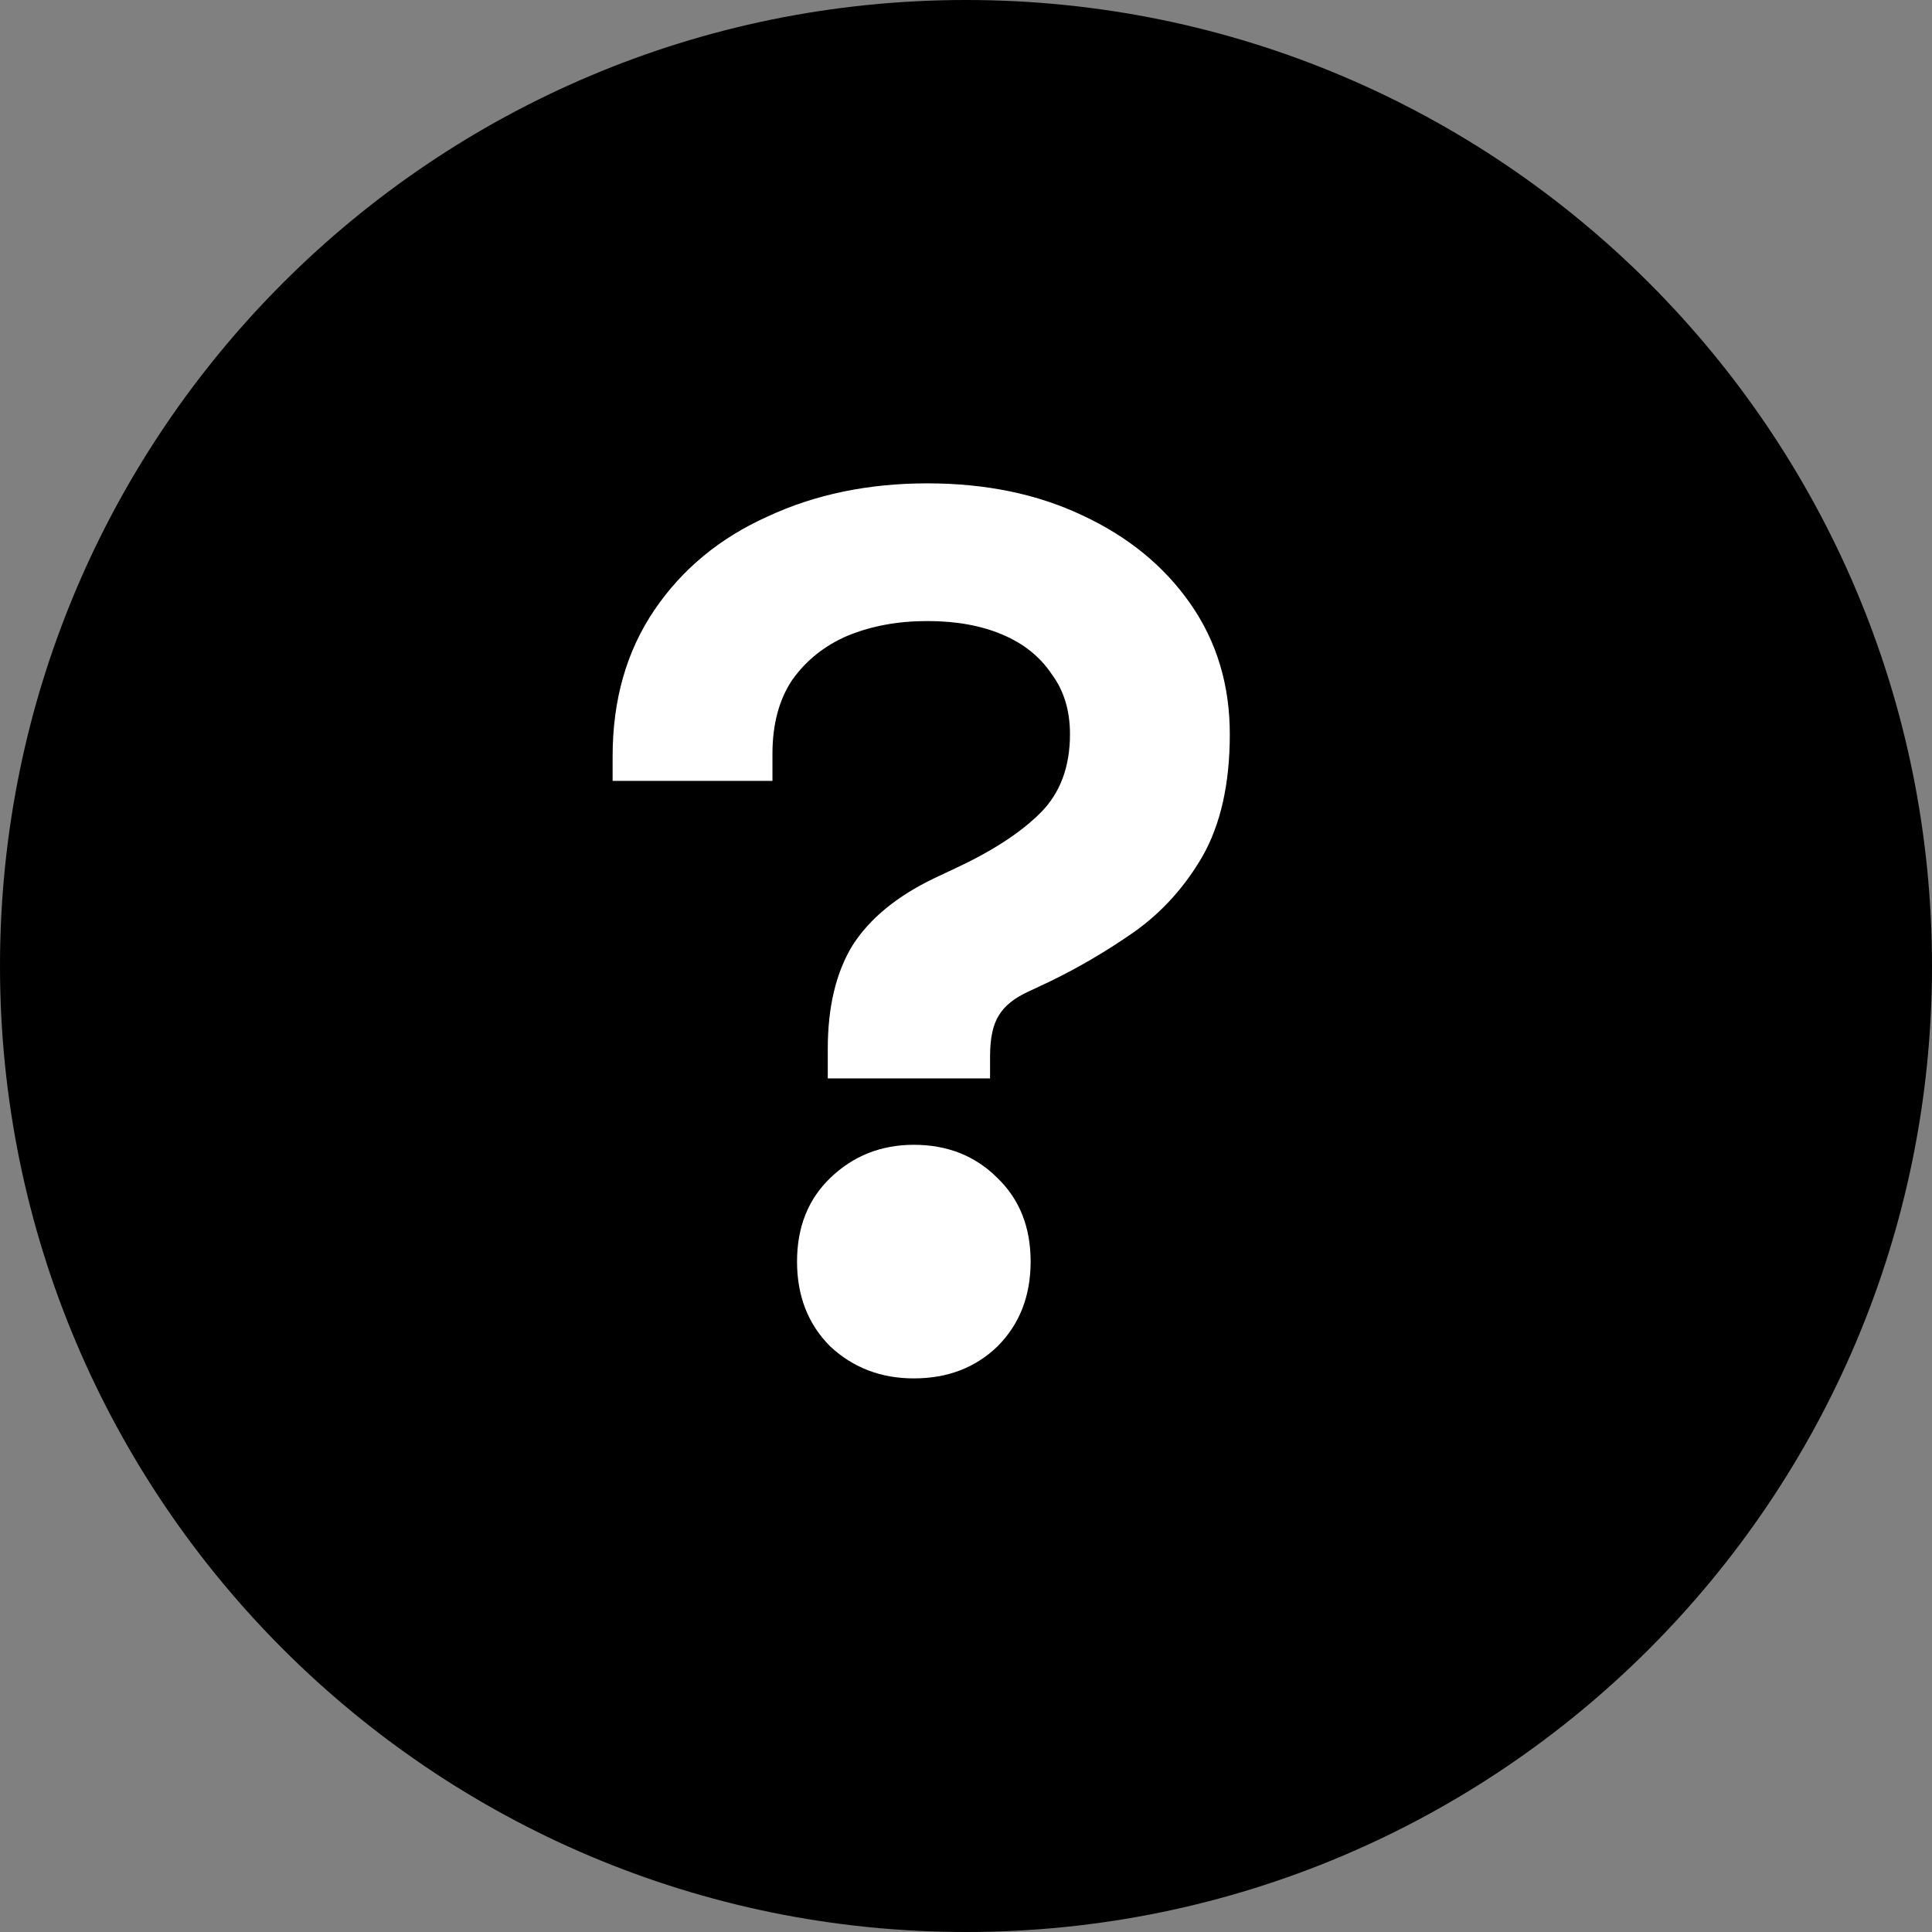 <svg width="22" height="22" viewBox="0 0 22 22" fill="none" xmlns="http://www.w3.org/2000/svg">
<rect x="0" y="0" width="22" height="22" fill="#808080" stroke="none"/>
<g clip-path="url(#clip0_91_17193)">
<path d="M11 22C17.075 22 22 17.075 22 11C22 4.925 17.075 0 11 0C4.925 0 0 4.925 0 11C0 17.075 4.925 22 11 22Z" fill="black"/>
<path d="M9.426 12.28V11.944C9.426 11.468 9.519 11.076 9.706 10.768C9.902 10.46 10.215 10.203 10.644 9.998L10.882 9.886C11.302 9.69 11.624 9.48 11.848 9.256C12.072 9.032 12.184 8.733 12.184 8.36C12.184 8.089 12.114 7.861 11.974 7.674C11.843 7.478 11.657 7.329 11.414 7.226C11.171 7.123 10.887 7.072 10.56 7.072C10.224 7.072 9.921 7.128 9.65 7.24C9.389 7.352 9.179 7.52 9.02 7.744C8.871 7.968 8.796 8.248 8.796 8.584V8.892H6.976V8.612C6.976 7.968 7.135 7.413 7.452 6.946C7.769 6.479 8.199 6.125 8.74 5.882C9.281 5.63 9.888 5.504 10.56 5.504C11.223 5.504 11.811 5.625 12.324 5.868C12.847 6.111 13.257 6.447 13.556 6.876C13.855 7.305 14.004 7.8 14.004 8.36C14.004 8.92 13.901 9.382 13.696 9.746C13.491 10.101 13.229 10.39 12.912 10.614C12.604 10.829 12.287 11.015 11.96 11.174L11.722 11.286C11.554 11.361 11.437 11.454 11.372 11.566C11.307 11.669 11.274 11.823 11.274 12.028V12.28H9.426ZM10.406 15.696C10.033 15.696 9.715 15.575 9.454 15.332C9.202 15.08 9.076 14.758 9.076 14.366C9.076 13.974 9.202 13.657 9.454 13.414C9.715 13.162 10.033 13.036 10.406 13.036C10.789 13.036 11.106 13.162 11.358 13.414C11.61 13.657 11.736 13.974 11.736 14.366C11.736 14.758 11.61 15.08 11.358 15.332C11.106 15.575 10.789 15.696 10.406 15.696Z" fill="white"/>
</g>
<defs>
<clipPath id="clip0_91_17193">
<rect width="22" height="22" fill="white"/>
</clipPath>
</defs>
</svg>
